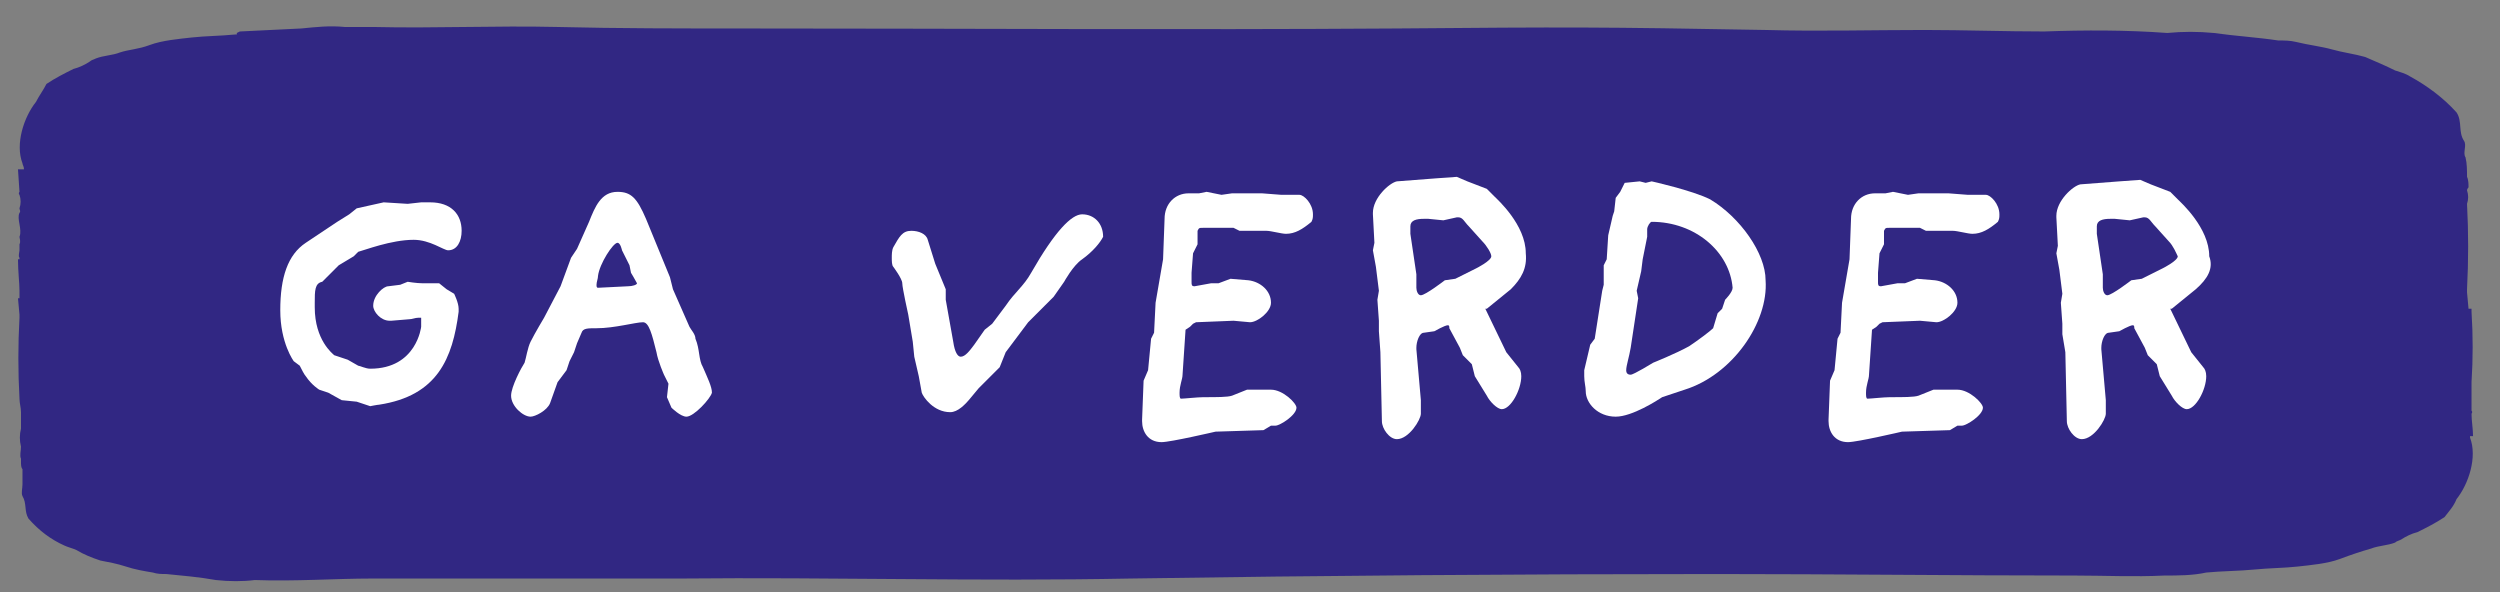 <?xml version="1.0" encoding="utf-8"?>
<!-- Generator: Adobe Illustrator 21.1.0, SVG Export Plug-In . SVG Version: 6.00 Build 0)  -->
<svg version="1.1" id="Layer_1" xmlns="http://www.w3.org/2000/svg" xmlns:xlink="http://www.w3.org/1999/xlink" x="0px" y="0px"
	 viewBox="0 0 166.8 39.5" style="enable-background:new 0 0 166.8 39.5;" xml:space="preserve">
<rect x="0" y="0" width="166.8" height="39.5" fill="#808080" stroke="none"/>
<style type="text/css">
	.st0{fill:#312783;}
	.st1{fill:#FFFFFF;}
</style>
<title>knop-submit</title>
<path class="st0" d="M164.7,20.6L164.7,20.6l-0.1-1.1c0-0.1,0-0.1,0-0.2c0.1-1.9,0.1-3.8,0-5.7c0.1-0.3,0.1-0.6,0-0.9
	c0-0.1,0.1-0.2,0.1-0.2c0-0.2,0-0.5-0.1-0.7c0-0.4,0-0.9-0.1-1.3c-0.2-0.3,0.1-0.8-0.1-1.1c-0.4-0.6-0.1-1.3-0.5-1.9
	c-0.9-1-2-1.8-3.1-2.4c-0.3-0.2-0.7-0.3-1-0.4c-0.6-0.3-1.3-0.6-2-0.9c-0.7-0.2-1.5-0.3-2.2-0.5S154,3,153.2,2.8
	c-0.4-0.1-0.8-0.1-1.2-0.1c-1.3-0.2-2.9-0.3-4.3-0.5c-1-0.1-2.1-0.1-3.1,0c-2.7-0.2-5.5-0.2-8.2-0.1c-2.6,0-5.4-0.1-8-0.1
	c-3.6,0-7,0.1-10.6,0c-10.9-0.2-13.3-0.2-24.6-0.1C78.7,2,64,1.9,49.5,1.9c-4,0-8.3,0-12.3-0.1c-4.2-0.1-8.1,0.1-12.3,0H23
	c-1-0.1-1.9,0-2.9,0.1L16,2.1l-0.2,0.1c0,0,0,0,0,0.1h-0.1c-1,0.1-2,0.1-2.9,0.2S10.8,2.7,10,3S8.6,3.3,8,3.5
	C7.5,3.7,6.9,3.7,6.4,3.9C6.2,4,6.1,4,6,4.1C5.7,4.3,5.3,4.5,4.9,4.6c-0.6,0.3-1.2,0.6-1.8,1C2.9,6,2.6,6.4,2.4,6.8
	c-0.8,1-1.4,2.8-0.9,4.1c0,0.1,0.1,0.2,0.1,0.4H1.2l0,0l0.1,1.5c0,0-0.1,0.1,0,0.2c0.1,0.3,0.1,0.6,0,0.9c0,0.1,0.1,0.2,0,0.3
	c-0.2,0.4,0.2,1.1,0,1.6c0,0.1,0.1,0.3,0,0.5c0,0.1,0,0.3,0,0.4s-0.1,0.4,0,0.5v0.1H1.2c0,0.8,0.1,1.6,0.1,2.1c0,0.1,0,0.3,0,0.5
	H1.2l0,0L1.3,21c0,0.1,0,0.1,0,0.2c-0.1,1.8-0.1,3.6,0,5.4c0,0.3,0.1,0.6,0.1,0.9v1.1c-0.1,0.4-0.1,0.8,0,1.2c0,0.3-0.1,0.6,0,0.8
	c0,0.1,0,0.1,0,0.2c0,0.2,0,0.4,0.1,0.5c0,0.3,0,0.7,0,1s-0.1,0.6,0,0.8c0.3,0.5,0.1,1,0.4,1.5c0.7,0.8,1.5,1.4,2.4,1.8
	c0.2,0.1,0.6,0.2,0.8,0.3c0.5,0.3,1,0.5,1.6,0.7c0.5,0.1,1.1,0.2,1.7,0.4s1.2,0.3,1.8,0.4c0.3,0.1,0.6,0.1,0.9,0.1
	c1,0.1,2.2,0.2,3.3,0.4c0.9,0.1,1.8,0.1,2.6,0c2.6,0.1,5.4-0.1,7.8-0.1c6.9,0,13.8,0,20.6,0c10-0.1,19.9,0.2,30,0
	c12.9-0.2,26-0.3,39.1-0.3c8,0,16,0.1,23.9,0.1c2,0,4,0.1,6,0c0.9,0,1.9,0,2.8-0.2c1-0.1,2.2-0.1,3.2-0.2s2-0.1,2.9-0.2
	s2-0.2,2.8-0.5s1.4-0.5,2.1-0.7c0.5-0.2,1.1-0.2,1.6-0.4c0.1-0.1,0.2-0.1,0.4-0.2c0.3-0.2,0.7-0.4,1.1-0.5c0.6-0.3,1.2-0.6,1.8-1
	c0.3-0.4,0.6-0.7,0.8-1.2c0.8-1,1.4-2.8,0.9-4.1v-0.1h0.2l0,0c0-0.5-0.1-1-0.1-1.5c0,0,0.1-0.1,0-0.2c0-0.1,0-0.1,0-0.2
	c0-0.6,0-1.1,0-1.7c0.1-1.6,0.1-3.1,0-4.7v-0.2H164.7z"/>
<g>
	<path class="st1" d="M25.3,27c-0.1,0-0.6,0.1-0.6,0.1l-0.9-0.3l-1-0.1l-0.9-0.5l-0.6-0.2c0,0-0.5-0.3-0.9-0.9
		c-0.1-0.1-0.3-0.5-0.4-0.7l-0.4-0.3c0,0-0.9-1.2-0.9-3.4c0-2.2,0.5-3.7,1.7-4.5l2.1-1.4l0.8-0.5l0.5-0.4l1.8-0.4l1.6,0.1l0.9-0.1
		c0.2,0,0.4,0,0.6,0c1.4,0,2.1,0.8,2.1,1.9c0,0.7-0.3,1.3-0.9,1.3c-0.3,0-1.2-0.7-2.3-0.7c-1.5,0-3.3,0.7-3.7,0.8l-0.3,0.3l-1,0.6
		l-1.1,1.1C21,18.9,21,19.4,21,20.2c0,0.1,0,0.2,0,0.3c0,2.2,1.2,3.1,1.3,3.2l0.9,0.3l0.7,0.4c0.1,0,0.5,0.2,0.8,0.2
		c3.1,0,3.4-2.8,3.4-2.8s0-0.1,0-0.3c0-0.1,0-0.2,0-0.3c0,0-0.1,0-0.2,0c-0.2,0-0.4,0.1-0.6,0.1l-1.2,0.1c0,0,0,0-0.1,0
		c-0.6,0-1.1-0.6-1.1-1c0-0.7,0.7-1.3,1-1.3l0.8-0.1l0.5-0.2c0,0,0.6,0.1,1,0.1c0.3,0,1.1,0,1.1,0l0.5,0.4l0.5,0.3
		c0,0,0.3,0.6,0.3,1c0,0.1,0,0.1,0,0.2C30.2,23.9,29.2,26.4,25.3,27z"/>
	<path class="st1" d="M45.8,27.8c-0.4,0-1-0.6-1-0.6l-0.3-0.7l0.1-0.9L44.3,25c0,0-0.4-0.9-0.5-1.5c-0.3-1.2-0.5-2-0.9-2
		c-0.5,0-1.9,0.4-3.1,0.4c-0.6,0-0.9,0-1,0.3l-0.3,0.7l-0.2,0.6L38,24.1l-0.2,0.6l-0.6,0.8l-0.5,1.4c-0.2,0.5-1,0.9-1.3,0.9
		c-0.5,0-1.3-0.7-1.3-1.4c0-0.6,0.7-1.9,0.9-2.2c0.1-0.3,0.2-1,0.4-1.4c0.3-0.6,0.9-1.6,0.9-1.6l1.1-2.1l0.7-1.9l0.4-0.6l0.8-1.8
		c0.4-1,0.8-2,1.9-2c0.9,0,1.3,0.4,1.9,1.8l1.6,3.9l0.2,0.8l1.1,2.5c0.1,0.2,0.4,0.5,0.4,0.8c0.3,0.7,0.2,1.4,0.5,1.9
		c0.3,0.7,0.6,1.3,0.6,1.7C47.4,26.6,46.3,27.8,45.8,27.8z M42.1,18.2L42,17.7l-0.5-1c0,0-0.1-0.5-0.3-0.5c-0.3,0-1.2,1.4-1.3,2.2
		c0,0.2-0.1,0.4-0.1,0.6c0,0.1,0,0.2,0.1,0.2l2-0.1c0.3,0,0.6-0.1,0.6-0.2C42.4,18.7,42.1,18.2,42.1,18.2z"/>
	<path class="st1" d="M72.2,17.3c-0.6,0.4-1.2,1.5-1.2,1.5l-0.7,1l-1.7,1.7l-1.5,2l-0.4,1l-1.4,1.4l-0.5,0.6c-0.4,0.5-0.9,1-1.4,1
		c-1.1,0-1.8-1-1.9-1.3l-0.2-1.1L61,23.8l-0.1-1l-0.3-1.8c0,0-0.4-1.8-0.4-2.1c0-0.3-0.6-1.1-0.6-1.1c-0.1-0.1-0.1-0.4-0.1-0.6
		s0-0.5,0.1-0.7c0.4-0.7,0.6-1.1,1.2-1.1c0.5,0,1,0.2,1.1,0.6l0.5,1.6l0.7,1.7l0,0.7l0.5,2.8c0.1,0.7,0.3,1,0.5,1
		c0.3,0,0.6-0.4,0.9-0.8l0.7-1l0.5-0.4l0.9-1.2c0.6-0.9,1.2-1.3,1.7-2.2c1.6-2.8,2.7-3.9,3.4-3.9c0.8,0,1.4,0.6,1.4,1.5
		C73.4,16.2,72.9,16.8,72.2,17.3z"/>
	<path class="st1" d="M85.8,15.6c-0.3,0-1-0.2-1.3-0.2l-1.8,0l-0.4-0.2l-0.9,0l-0.5,0c-0.2,0-0.4,0-0.6,0c-0.3,0-0.3,0-0.4,0.2
		l0,0.9l-0.3,0.6l-0.1,1.3c0,0.2,0,0.4,0,0.6c0,0.2,0,0.3,0.2,0.3l1.1-0.2l0.5,0l0.8-0.3l1.2,0.1c0.8,0.1,1.5,0.7,1.5,1.5
		c0,0.6-0.9,1.3-1.4,1.3c0,0,0,0,0,0l-1.1-0.1l-2.5,0.1l-0.2,0.1l-0.2,0.2L79.1,22l-0.2,3c0,0.3-0.2,0.7-0.2,1.2
		c0,0.2,0,0.4,0.1,0.4c0.2,0,1.1-0.1,1.5-0.1c0.9,0,1.6,0,1.9-0.1l1-0.4l0.6,0l0.9,0c0,0,0,0,0.1,0c0.8,0,1.7,0.9,1.7,1.2
		c0,0.5-1.1,1.2-1.4,1.2h0l-0.3,0l-0.5,0.3l-3.2,0.1c0,0-3,0.7-3.6,0.7c-0.9,0-1.3-0.7-1.3-1.4c0,0,0-0.1,0-0.1l0.1-2.6l0.3-0.7
		l0.2-2.1l0.2-0.4l0.1-2l0.5-2.9l0.1-2.7c0-1,0.7-1.7,1.6-1.7c0,0,0,0,0.1,0l0.6,0l0.5-0.1l1,0.2l0.7-0.1h2l1.3,0.1l1.2,0
		c0.3,0,0.9,0.6,0.9,1.3c0,0.2,0,0.3-0.1,0.5C86.9,15.3,86.4,15.6,85.8,15.6z"/>
	<path class="st1" d="M100.8,19.3l-1.6,1.3c0,0-0.1,0-0.1,0l1.4,2.9l0.8,1c0.1,0.1,0.2,0.3,0.2,0.6c0,0.9-0.7,2.2-1.3,2.2
		c-0.3,0-0.8-0.5-1-0.9l-0.8-1.3l-0.2-0.8l-0.6-0.6l-0.2-0.5l-0.7-1.3c0-0.1,0-0.2-0.1-0.2c-0.2,0-0.9,0.4-0.9,0.4l-0.7,0.1
		c-0.3,0-0.5,0.6-0.5,1c0,0,0,0,0,0.1l0.3,3.4l0,0.9c0,0.4-0.8,1.7-1.6,1.7c-0.5,0-1-0.7-1-1.2l-0.1-4.6L92,22.1v-0.7L91.9,20
		l0.1-0.6l-0.2-1.6l-0.2-1.1l0.1-0.5l-0.1-1.9c0,0,0,0,0-0.1c0-1,1.1-2,1.6-2.1l2.6-0.2l1.4-0.1l0.7,0.3l1.3,0.5l0.5,0.5
		c0.2,0.2,2.1,1.9,2.1,3.8C101.9,17.9,101.5,18.6,100.8,19.3z M98.9,16.1l-0.9-1c-0.3-0.3-0.4-0.6-0.7-0.6c0,0-0.1,0-0.1,0l-0.9,0.2
		l-1-0.1c-0.1,0-0.2,0-0.3,0c-0.5,0-0.9,0.1-0.9,0.5l0,0.5l0.4,2.7l0,0.9c0,0.2,0.1,0.5,0.3,0.5c0.3,0,1.6-1,1.6-1l0.7-0.1l1.4-0.7
		c0,0,1-0.5,1-0.8C99.5,16.9,99.2,16.4,98.9,16.1z"/>
	<path class="st1" d="M112.4,26l-1.5,0.5c-0.3,0.2-2,1.3-3.1,1.3c-1.2,0-2-0.9-2-1.7c0-0.3-0.1-0.6-0.1-1c0-0.1,0-0.2,0-0.4l0.4-1.7
		l0.3-0.4l0.5-3.2L107,19v-1.3l0.2-0.4l0.1-1.6l0.3-1.3l0.1-0.3l0.1-0.9l0.3-0.4l0.3-0.6l1-0.1l0.4,0.1l0.4-0.1c0,0,2.7,0.6,3.9,1.2
		c2,1.2,3.7,3.6,3.7,5.4C118,21.5,115.6,25,112.4,26z M110.2,14.8c-0.1,0-0.3,0.3-0.3,0.5l0,0.5l-0.3,1.5l-0.1,0.8l-0.3,1.3l0.1,0.5
		l-0.5,3.3c-0.1,0.6-0.3,1.2-0.3,1.5c0,0.2,0.1,0.3,0.3,0.3c0.2,0,1.5-0.8,1.5-0.8s1.5-0.6,2.4-1.1c0.6-0.4,1.4-1,1.6-1.2l0.3-1
		l0.3-0.3l0.2-0.6c0,0,0.5-0.5,0.5-0.8C115.4,16.8,113.1,14.8,110.2,14.8z"/>
	<path class="st1" d="M131.6,15.6c-0.3,0-1-0.2-1.3-0.2l-1.8,0l-0.4-0.2l-0.9,0l-0.5,0c-0.2,0-0.4,0-0.6,0c-0.3,0-0.3,0-0.4,0.2
		l0,0.9l-0.3,0.6l-0.1,1.3c0,0.2,0,0.4,0,0.6c0,0.2,0,0.3,0.2,0.3l1.1-0.2l0.5,0l0.8-0.3l1.2,0.1c0.8,0.1,1.5,0.7,1.5,1.5
		c0,0.6-0.9,1.3-1.4,1.3c0,0,0,0,0,0l-1.1-0.1l-2.5,0.1l-0.2,0.1l-0.2,0.2l-0.3,0.2l-0.2,3c0,0.3-0.2,0.7-0.2,1.2
		c0,0.2,0,0.4,0.1,0.4c0.2,0,1.1-0.1,1.5-0.1c0.9,0,1.6,0,1.9-0.1l1-0.4l0.6,0l0.9,0c0,0,0,0,0.1,0c0.8,0,1.7,0.9,1.7,1.2
		c0,0.5-1.1,1.2-1.4,1.2h0l-0.3,0l-0.5,0.3l-3.2,0.1c0,0-3,0.7-3.6,0.7c-0.9,0-1.3-0.7-1.3-1.4c0,0,0-0.1,0-0.1l0.1-2.6l0.3-0.7
		l0.2-2.1l0.2-0.4l0.1-2l0.5-2.9l0.1-2.7c0-1,0.7-1.7,1.6-1.7c0,0,0,0,0.1,0l0.6,0l0.5-0.1l1,0.2l0.7-0.1h2l1.3,0.1l1.2,0
		c0.3,0,0.9,0.6,0.9,1.3c0,0.2,0,0.3-0.1,0.5C132.7,15.3,132.2,15.6,131.6,15.6z"/>
	<path class="st1" d="M146.5,19.3l-1.6,1.3c0,0-0.1,0-0.1,0l1.4,2.9l0.8,1c0.1,0.1,0.2,0.3,0.2,0.6c0,0.9-0.7,2.2-1.3,2.2
		c-0.3,0-0.8-0.5-1-0.9l-0.8-1.3l-0.2-0.8l-0.6-0.6l-0.2-0.5l-0.7-1.3c0-0.1,0-0.2-0.1-0.2c-0.2,0-0.9,0.4-0.9,0.4l-0.7,0.1
		c-0.3,0-0.5,0.6-0.5,1c0,0,0,0,0,0.1l0.3,3.4l0,0.9c0,0.4-0.8,1.7-1.6,1.7c-0.5,0-1-0.7-1-1.2l-0.1-4.6l-0.2-1.2v-0.7l-0.1-1.4
		l0.1-0.6l-0.2-1.6l-0.2-1.1l0.1-0.5l-0.1-1.9c0,0,0,0,0-0.1c0-1,1.1-2,1.6-2.1l2.6-0.2l1.4-0.1l0.7,0.3l1.3,0.5l0.5,0.5
		c0.2,0.2,2.1,1.9,2.1,3.8C147.7,17.9,147.3,18.6,146.5,19.3z M144.7,16.1l-0.9-1c-0.3-0.3-0.4-0.6-0.7-0.6c0,0-0.1,0-0.1,0
		l-0.9,0.2l-1-0.1c-0.1,0-0.2,0-0.3,0c-0.5,0-0.9,0.1-0.9,0.5l0,0.5l0.4,2.7l0,0.9c0,0.2,0.1,0.5,0.3,0.5c0.3,0,1.6-1,1.6-1l0.7-0.1
		l1.4-0.7c0,0,1-0.5,1-0.8C145.2,16.9,145,16.4,144.7,16.1z"/>
</g>
</svg>

